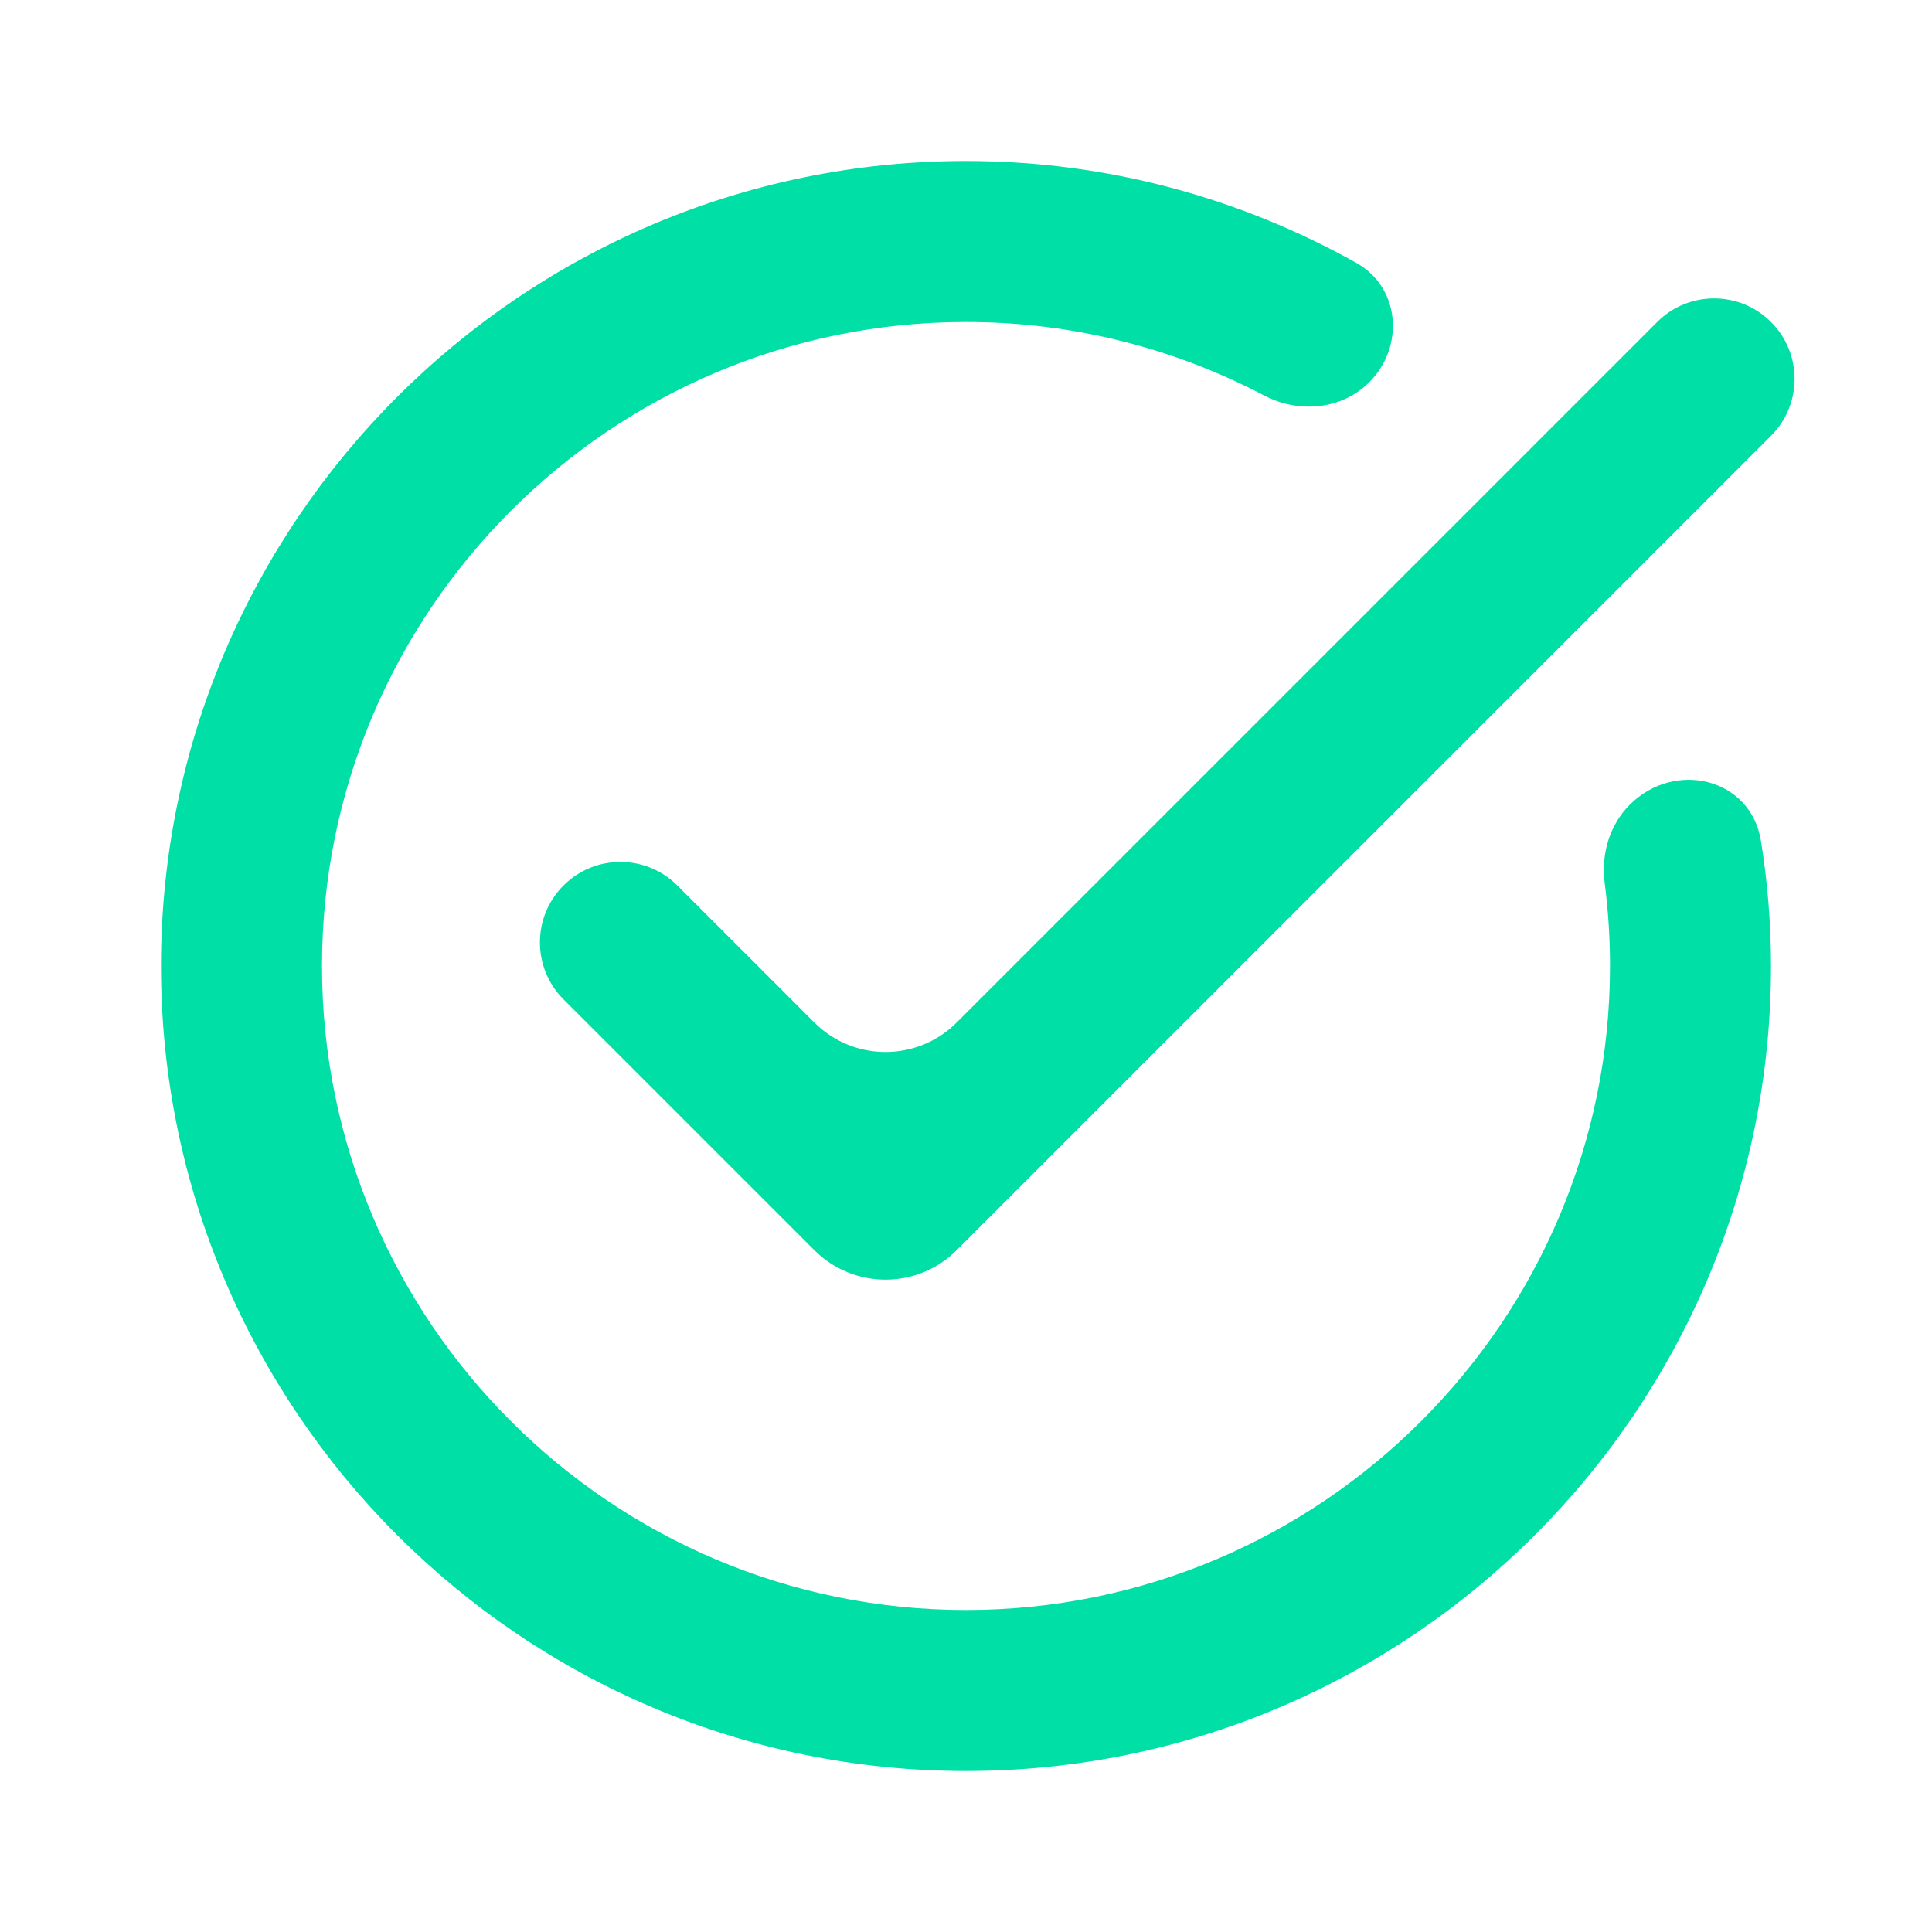 <svg width="96" height="96" viewBox="0 0 96 96" fill="none" xmlns="http://www.w3.org/2000/svg">
<path d="M48 8C25.944 8 8 25.944 8 48C8 70.056 25.944 88 48 88C70.056 88 88 70.056 88 48C88 45.883 87.827 43.807 87.5 41.782C86.996 38.658 83.221 37.747 80.984 39.985C79.969 40.999 79.552 42.452 79.736 43.875C79.91 45.225 80 46.603 80 48C80 65.644 65.644 80 48 80C30.356 80 16 65.644 16 48C16 30.356 30.356 16 48 16C53.344 16 58.383 17.322 62.816 19.652C64.531 20.553 66.665 20.366 68.035 18.996C69.804 17.227 69.575 14.28 67.391 13.06C61.643 9.847 55.037 8 48 8ZM88 16C86.438 14.438 83.906 14.438 82.344 16L47.535 50.808C45.583 52.761 42.417 52.761 40.465 50.808L33.656 44C32.094 42.438 29.562 42.438 28 44C26.438 45.562 26.438 48.094 28 49.656L40.465 62.121C42.417 64.073 45.583 64.073 47.535 62.121L88 21.656C89.562 20.094 89.562 17.562 88 16Z" fill="#00DFA5"/>
</svg>
